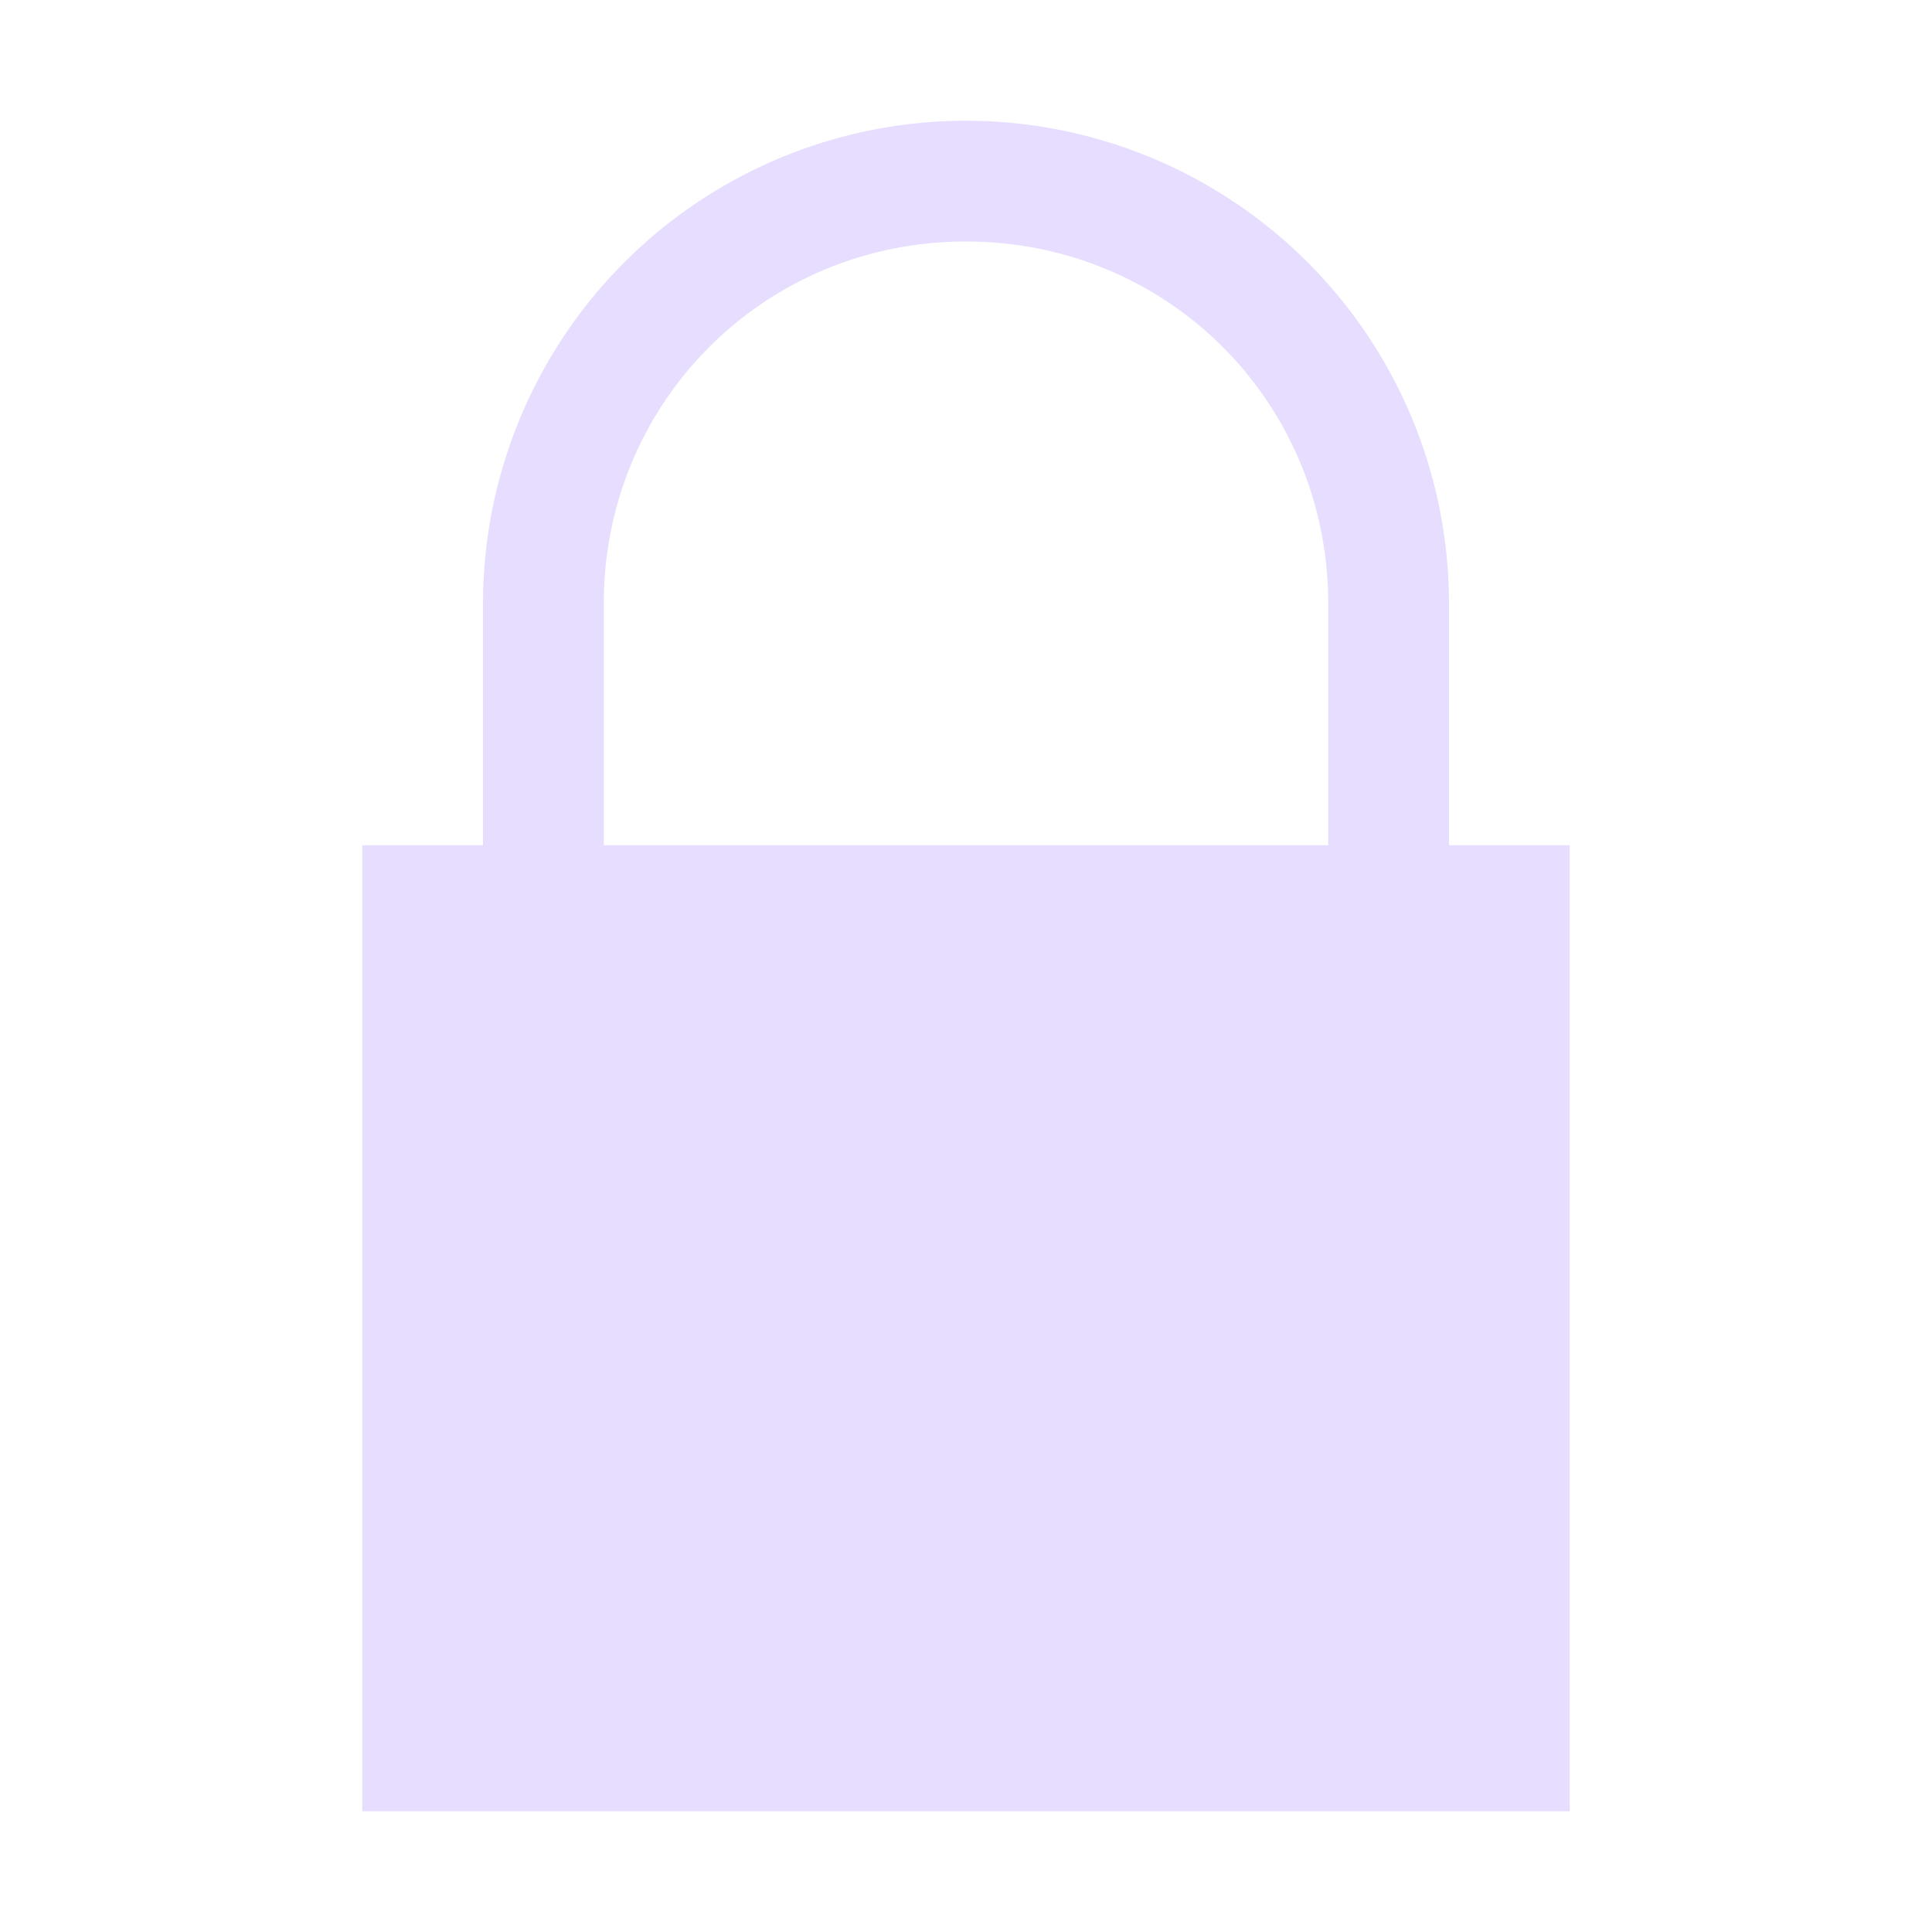 <svg height="16" width="16" xmlns="http://www.w3.org/2000/svg">
  <path d="m1141-66a4 4 0 0 0 -4 4v2h-1v8h10v-8h-1v-2a4 4 0 0 0 -4-4zm0 1c1.67 0 3 1.33 3 3v2h-6v-2c0-1.67 1.33-3 3-3z" fill="#e6ddff" transform="translate(-1133 67)"/>
</svg>

